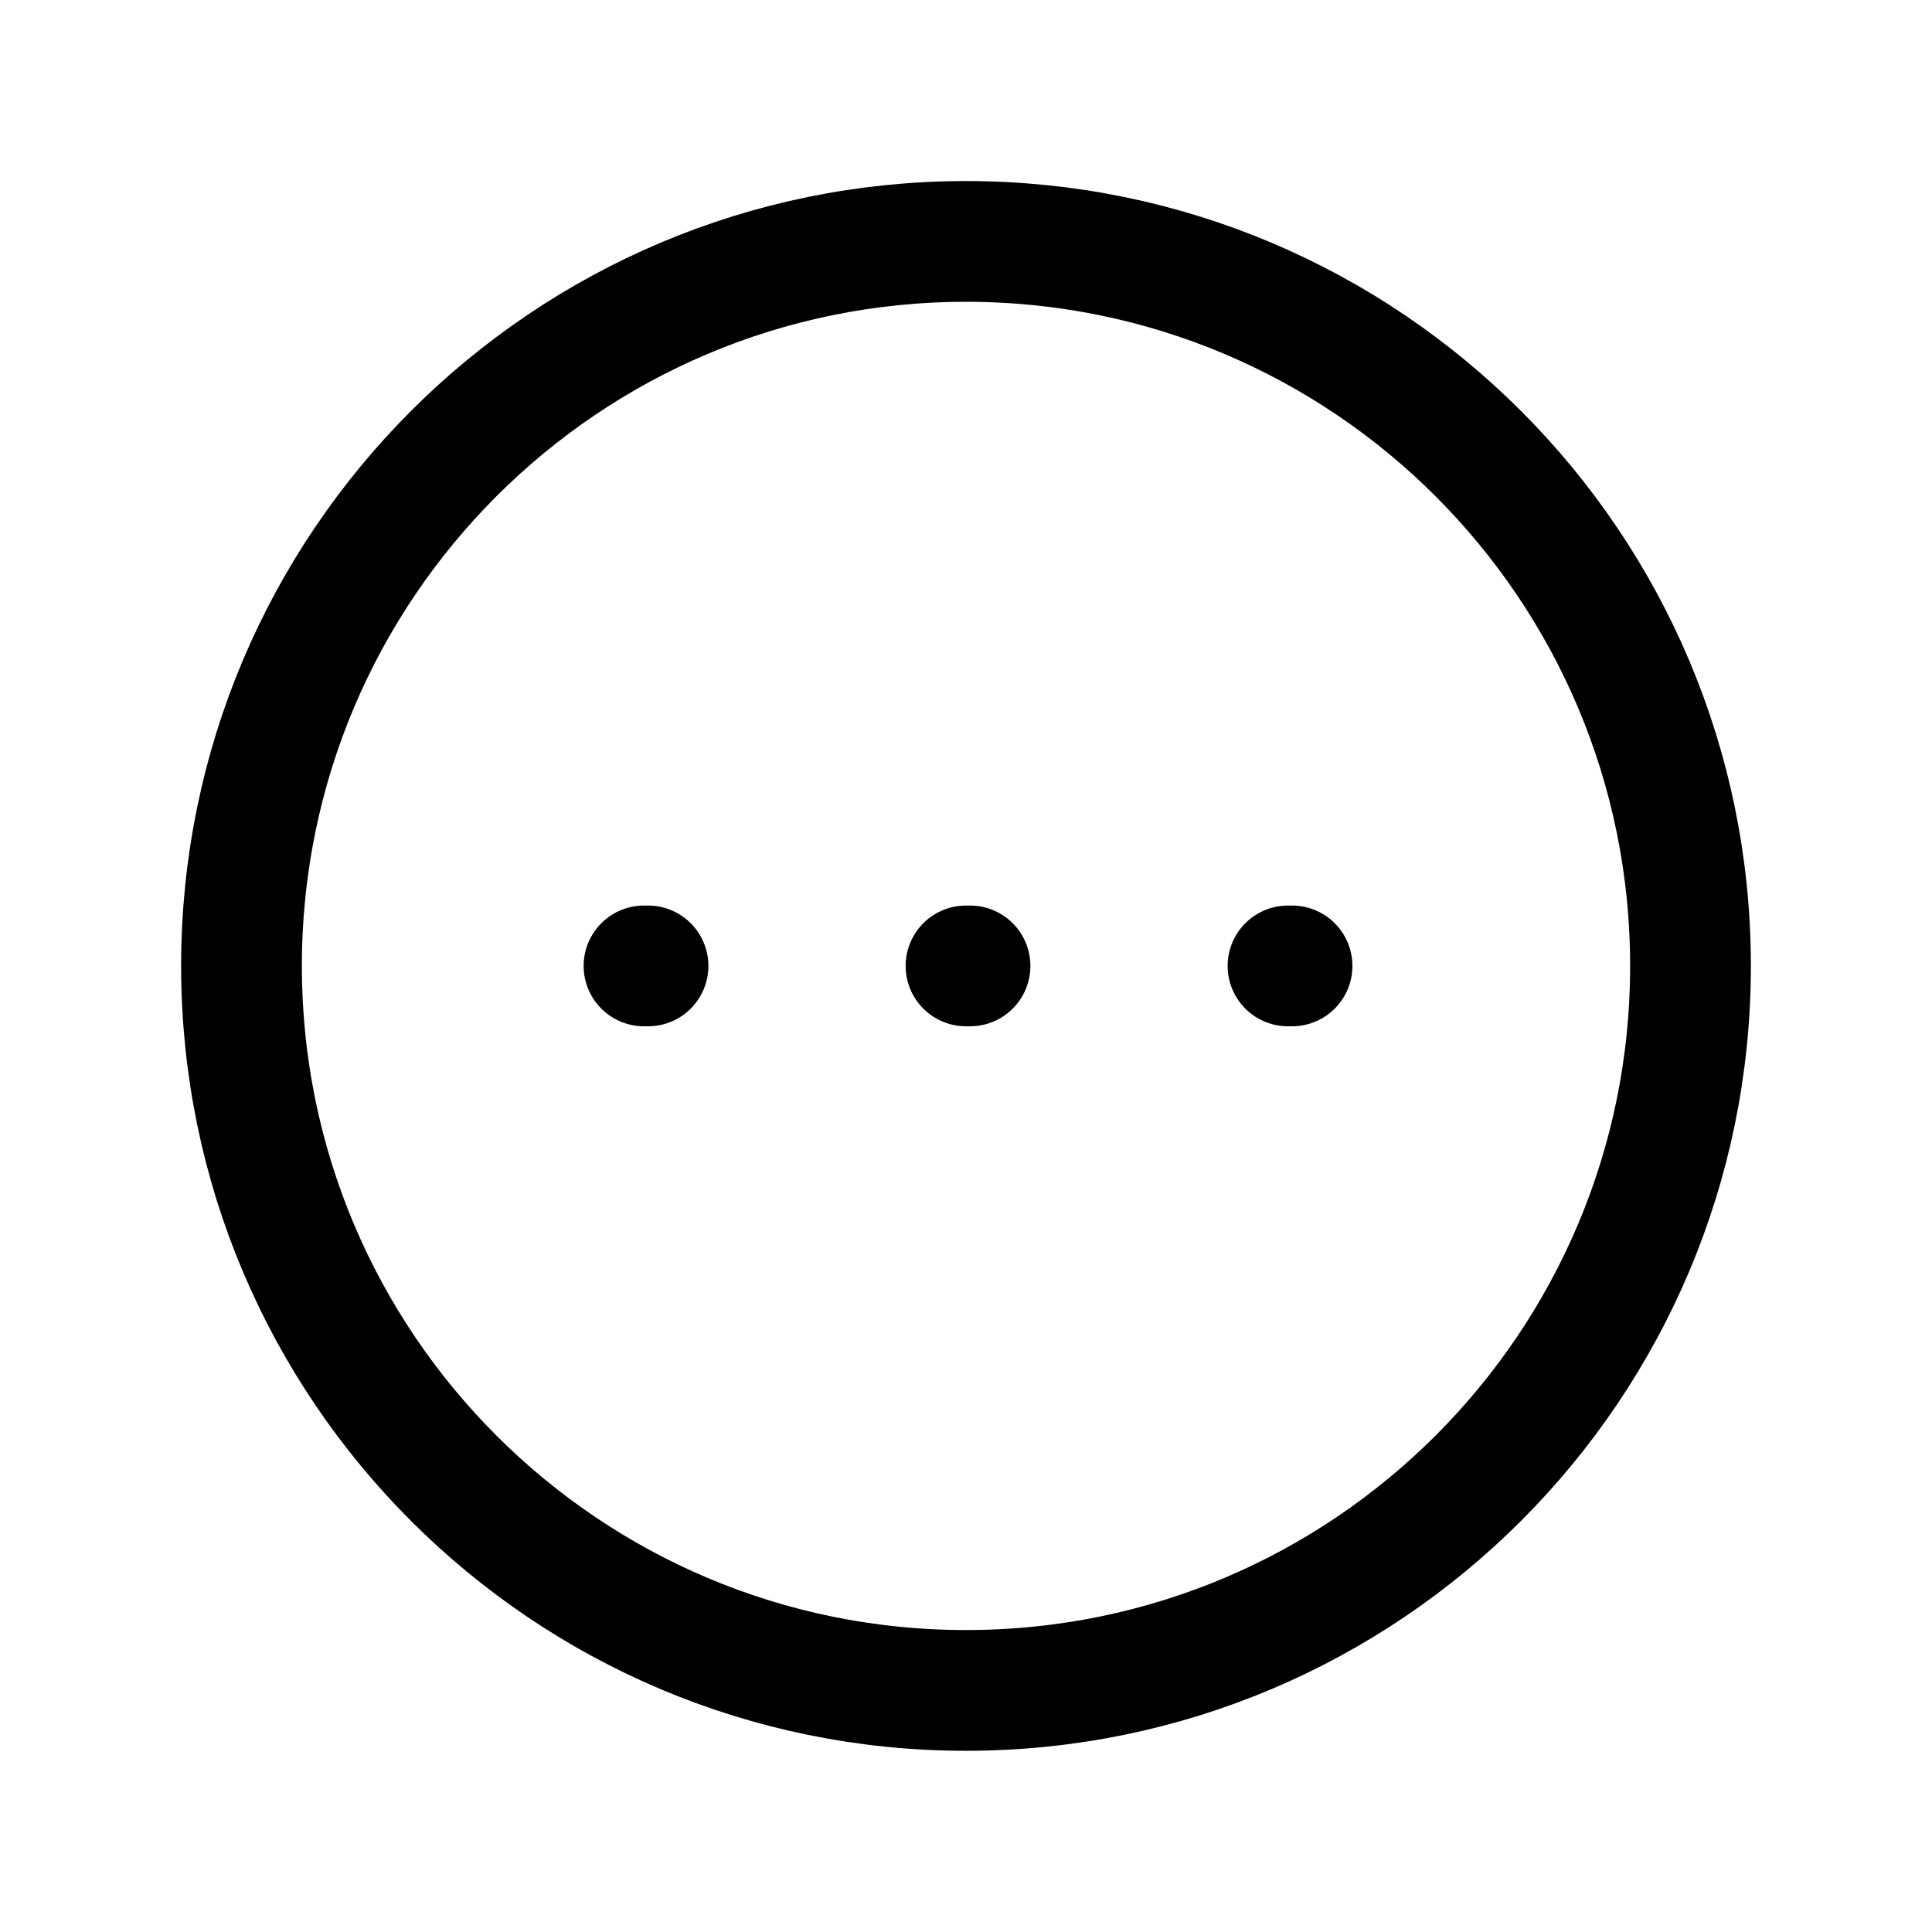 <svg width="54px" height="54px" viewBox="0 0 24 24" fill="none" xmlns="http://www.w3.org/2000/svg">
  <path d="M21 11.999C21 16.97 16.971 20.999 12 20.999C7.029 20.999 3 16.97 3 11.999C3 7.029 7.029 2.999 12 2.999C16.971 2.999 21 7.029 21 11.999Z" stroke="#000000" stroke-width="1.5" class="my-path"></path>
  <path d="M16 11.999L16.05 11.999" stroke="#000000" stroke-width="1.5" stroke-linecap="round" class="my-path"></path>
  <path d="M12 11.999L12.05 11.999" stroke="#000000" stroke-width="1.5" stroke-linecap="round" class="my-path"></path>
  <path d="M8 11.999L8.05 11.999" stroke="#000000" stroke-width="1.5" stroke-linecap="round" class="my-path"></path>
</svg>
